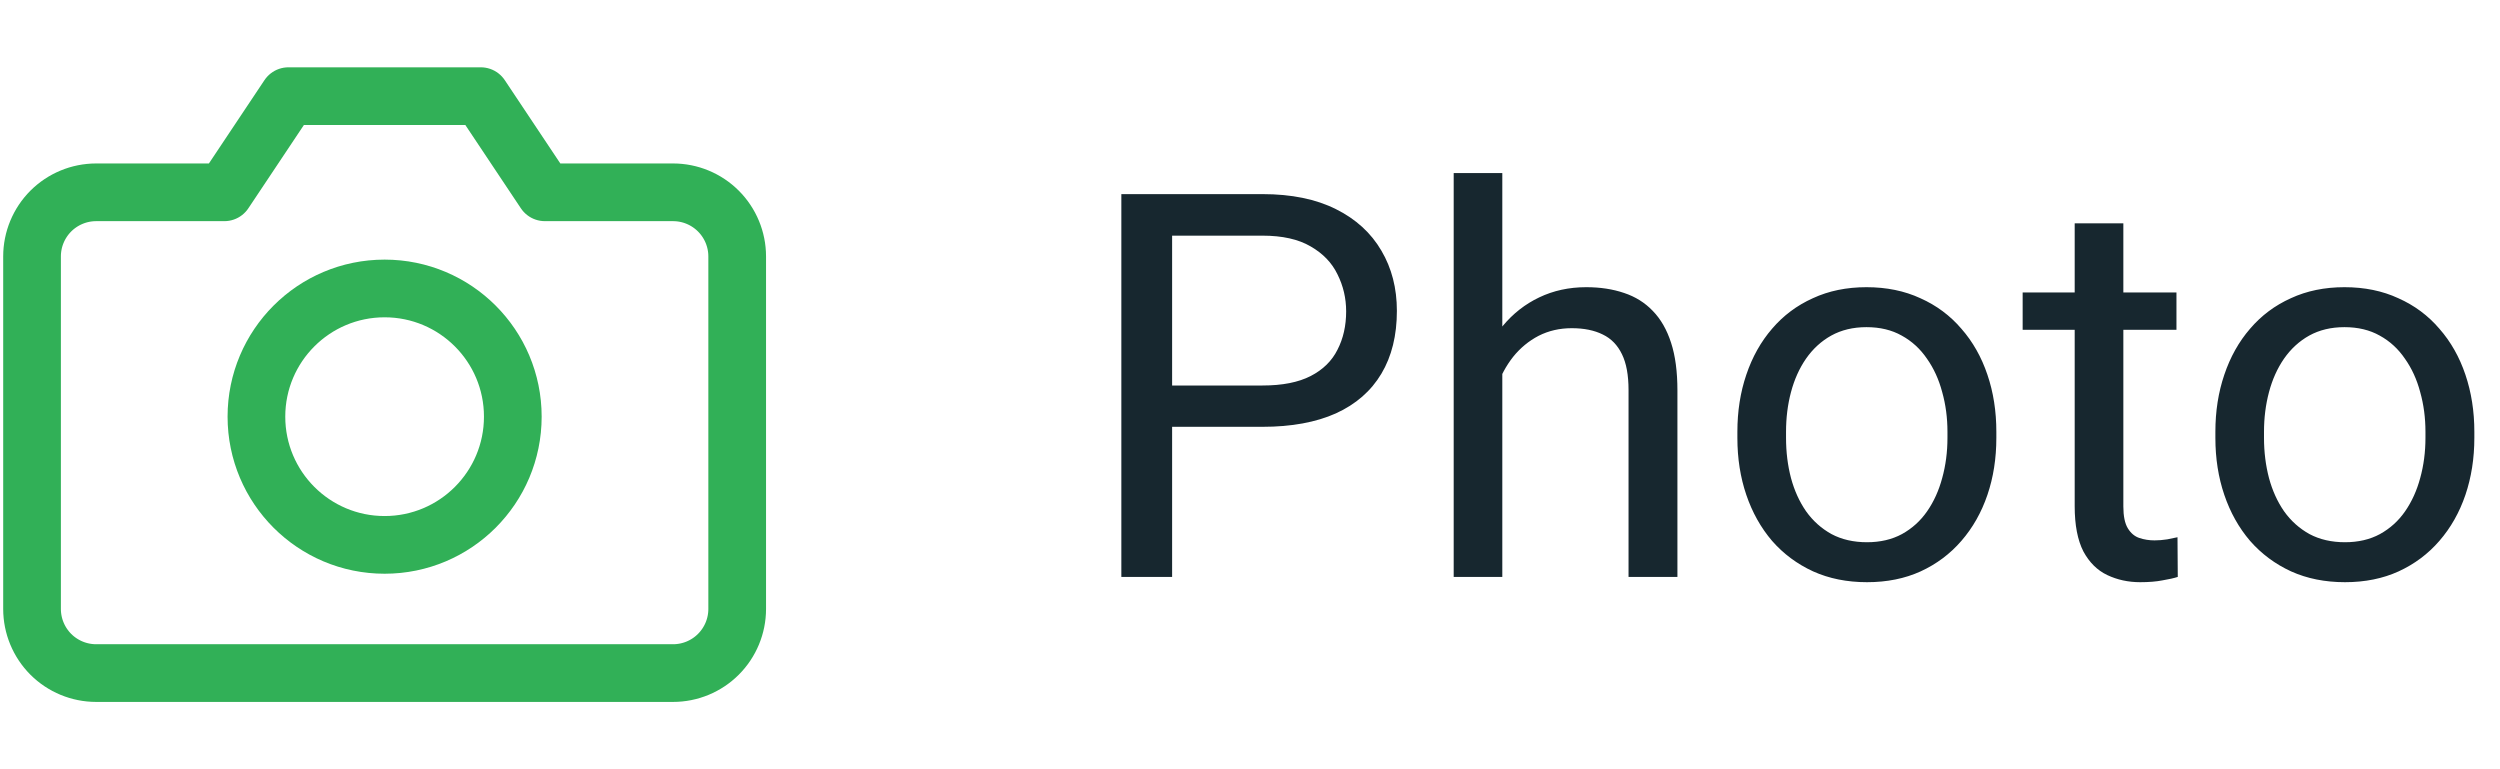 <svg width="65" height="20" viewBox="0 0 65 20" fill="none" xmlns="http://www.w3.org/2000/svg">
<path d="M19.167 15.833C19.167 16.275 18.991 16.699 18.678 17.012C18.366 17.324 17.942 17.5 17.5 17.5H2.5C2.058 17.5 1.634 17.324 1.321 17.012C1.009 16.699 0.833 16.275 0.833 15.833V6.667C0.833 6.225 1.009 5.801 1.321 5.488C1.634 5.176 2.058 5 2.5 5H5.833L7.5 2.5H12.5L14.167 5H17.5C17.942 5 18.366 5.176 18.678 5.488C18.991 5.801 19.167 6.225 19.167 6.667V15.833Z" stroke="#31B057" stroke-width="1.5" stroke-linecap="round" stroke-linejoin="round"/>
<path d="M10 14.167C11.841 14.167 13.333 12.674 13.333 10.833C13.333 8.992 11.841 7.5 10 7.5C8.159 7.5 6.667 8.992 6.667 10.833C6.667 12.674 8.159 14.167 10 14.167Z" stroke="#31B057" stroke-width="1.5" stroke-linecap="round" stroke-linejoin="round"/>
<path d="M32.826 11.097H30.167V10.023H32.826C33.341 10.023 33.758 9.941 34.077 9.777C34.396 9.613 34.629 9.385 34.774 9.094C34.925 8.802 35 8.469 35 8.096C35 7.754 34.925 7.433 34.774 7.132C34.629 6.831 34.396 6.59 34.077 6.407C33.758 6.22 33.341 6.127 32.826 6.127H30.475V15H29.155V5.047H32.826C33.578 5.047 34.214 5.177 34.733 5.437C35.253 5.696 35.647 6.056 35.916 6.517C36.185 6.972 36.319 7.494 36.319 8.082C36.319 8.72 36.185 9.265 35.916 9.716C35.647 10.167 35.253 10.511 34.733 10.748C34.214 10.98 33.578 11.097 32.826 11.097ZM39.06 4.5V15H37.796V4.5H39.06ZM38.76 11.021L38.233 11.001C38.238 10.495 38.313 10.028 38.459 9.6C38.605 9.167 38.81 8.791 39.074 8.472C39.339 8.153 39.653 7.907 40.018 7.733C40.387 7.556 40.795 7.467 41.241 7.467C41.606 7.467 41.934 7.517 42.226 7.617C42.517 7.713 42.766 7.868 42.971 8.082C43.18 8.296 43.34 8.574 43.449 8.916C43.559 9.253 43.613 9.666 43.613 10.153V15H42.342V10.14C42.342 9.752 42.285 9.442 42.171 9.21C42.057 8.973 41.891 8.802 41.672 8.697C41.453 8.588 41.184 8.533 40.865 8.533C40.551 8.533 40.264 8.599 40.004 8.731C39.749 8.864 39.528 9.046 39.341 9.278C39.158 9.511 39.015 9.777 38.91 10.078C38.81 10.374 38.76 10.689 38.76 11.021ZM45.172 11.384V11.227C45.172 10.693 45.249 10.199 45.404 9.743C45.559 9.283 45.783 8.884 46.074 8.547C46.366 8.205 46.719 7.941 47.134 7.754C47.548 7.562 48.013 7.467 48.528 7.467C49.048 7.467 49.515 7.562 49.93 7.754C50.349 7.941 50.704 8.205 50.996 8.547C51.292 8.884 51.518 9.283 51.673 9.743C51.828 10.199 51.905 10.693 51.905 11.227V11.384C51.905 11.917 51.828 12.412 51.673 12.867C51.518 13.323 51.292 13.722 50.996 14.063C50.704 14.401 50.351 14.665 49.937 14.856C49.526 15.043 49.062 15.137 48.542 15.137C48.023 15.137 47.555 15.043 47.141 14.856C46.726 14.665 46.37 14.401 46.074 14.063C45.783 13.722 45.559 13.323 45.404 12.867C45.249 12.412 45.172 11.917 45.172 11.384ZM46.437 11.227V11.384C46.437 11.753 46.48 12.102 46.566 12.43C46.653 12.753 46.783 13.04 46.956 13.291C47.134 13.542 47.355 13.74 47.619 13.886C47.883 14.027 48.191 14.098 48.542 14.098C48.888 14.098 49.191 14.027 49.451 13.886C49.715 13.74 49.934 13.542 50.107 13.291C50.281 13.04 50.41 12.753 50.497 12.43C50.588 12.102 50.634 11.753 50.634 11.384V11.227C50.634 10.862 50.588 10.518 50.497 10.194C50.41 9.866 50.278 9.577 50.101 9.326C49.927 9.071 49.709 8.87 49.444 8.725C49.185 8.579 48.879 8.506 48.528 8.506C48.182 8.506 47.877 8.579 47.612 8.725C47.352 8.87 47.134 9.071 46.956 9.326C46.783 9.577 46.653 9.866 46.566 10.194C46.48 10.518 46.437 10.862 46.437 11.227ZM56.588 7.604V8.574H52.589V7.604H56.588ZM53.942 5.806H55.207V13.168C55.207 13.419 55.246 13.608 55.323 13.735C55.401 13.863 55.501 13.947 55.624 13.988C55.747 14.029 55.879 14.05 56.02 14.05C56.125 14.05 56.235 14.041 56.349 14.023C56.467 14 56.556 13.981 56.615 13.968L56.622 15C56.522 15.032 56.39 15.062 56.226 15.089C56.066 15.121 55.872 15.137 55.645 15.137C55.335 15.137 55.05 15.075 54.79 14.952C54.53 14.829 54.323 14.624 54.168 14.337C54.018 14.045 53.942 13.653 53.942 13.161V5.806ZM57.6 11.384V11.227C57.6 10.693 57.677 10.199 57.832 9.743C57.987 9.283 58.21 8.884 58.502 8.547C58.794 8.205 59.147 7.941 59.562 7.754C59.976 7.562 60.441 7.467 60.956 7.467C61.476 7.467 61.943 7.562 62.357 7.754C62.777 7.941 63.132 8.205 63.424 8.547C63.72 8.884 63.946 9.283 64.101 9.743C64.255 10.199 64.333 10.693 64.333 11.227V11.384C64.333 11.917 64.255 12.412 64.101 12.867C63.946 13.323 63.72 13.722 63.424 14.063C63.132 14.401 62.779 14.665 62.364 14.856C61.954 15.043 61.489 15.137 60.97 15.137C60.45 15.137 59.983 15.043 59.568 14.856C59.154 14.665 58.798 14.401 58.502 14.063C58.21 13.722 57.987 13.323 57.832 12.867C57.677 12.412 57.6 11.917 57.6 11.384ZM58.864 11.227V11.384C58.864 11.753 58.908 12.102 58.994 12.43C59.081 12.753 59.211 13.04 59.384 13.291C59.562 13.542 59.783 13.74 60.047 13.886C60.311 14.027 60.619 14.098 60.97 14.098C61.316 14.098 61.619 14.027 61.879 13.886C62.143 13.74 62.362 13.542 62.535 13.291C62.708 13.04 62.838 12.753 62.925 12.43C63.016 12.102 63.062 11.753 63.062 11.384V11.227C63.062 10.862 63.016 10.518 62.925 10.194C62.838 9.866 62.706 9.577 62.528 9.326C62.355 9.071 62.136 8.87 61.872 8.725C61.612 8.579 61.307 8.506 60.956 8.506C60.61 8.506 60.304 8.579 60.04 8.725C59.78 8.87 59.562 9.071 59.384 9.326C59.211 9.577 59.081 9.866 58.994 10.194C58.908 10.518 58.864 10.862 58.864 11.227Z" fill="#17272F"/>
</svg>
